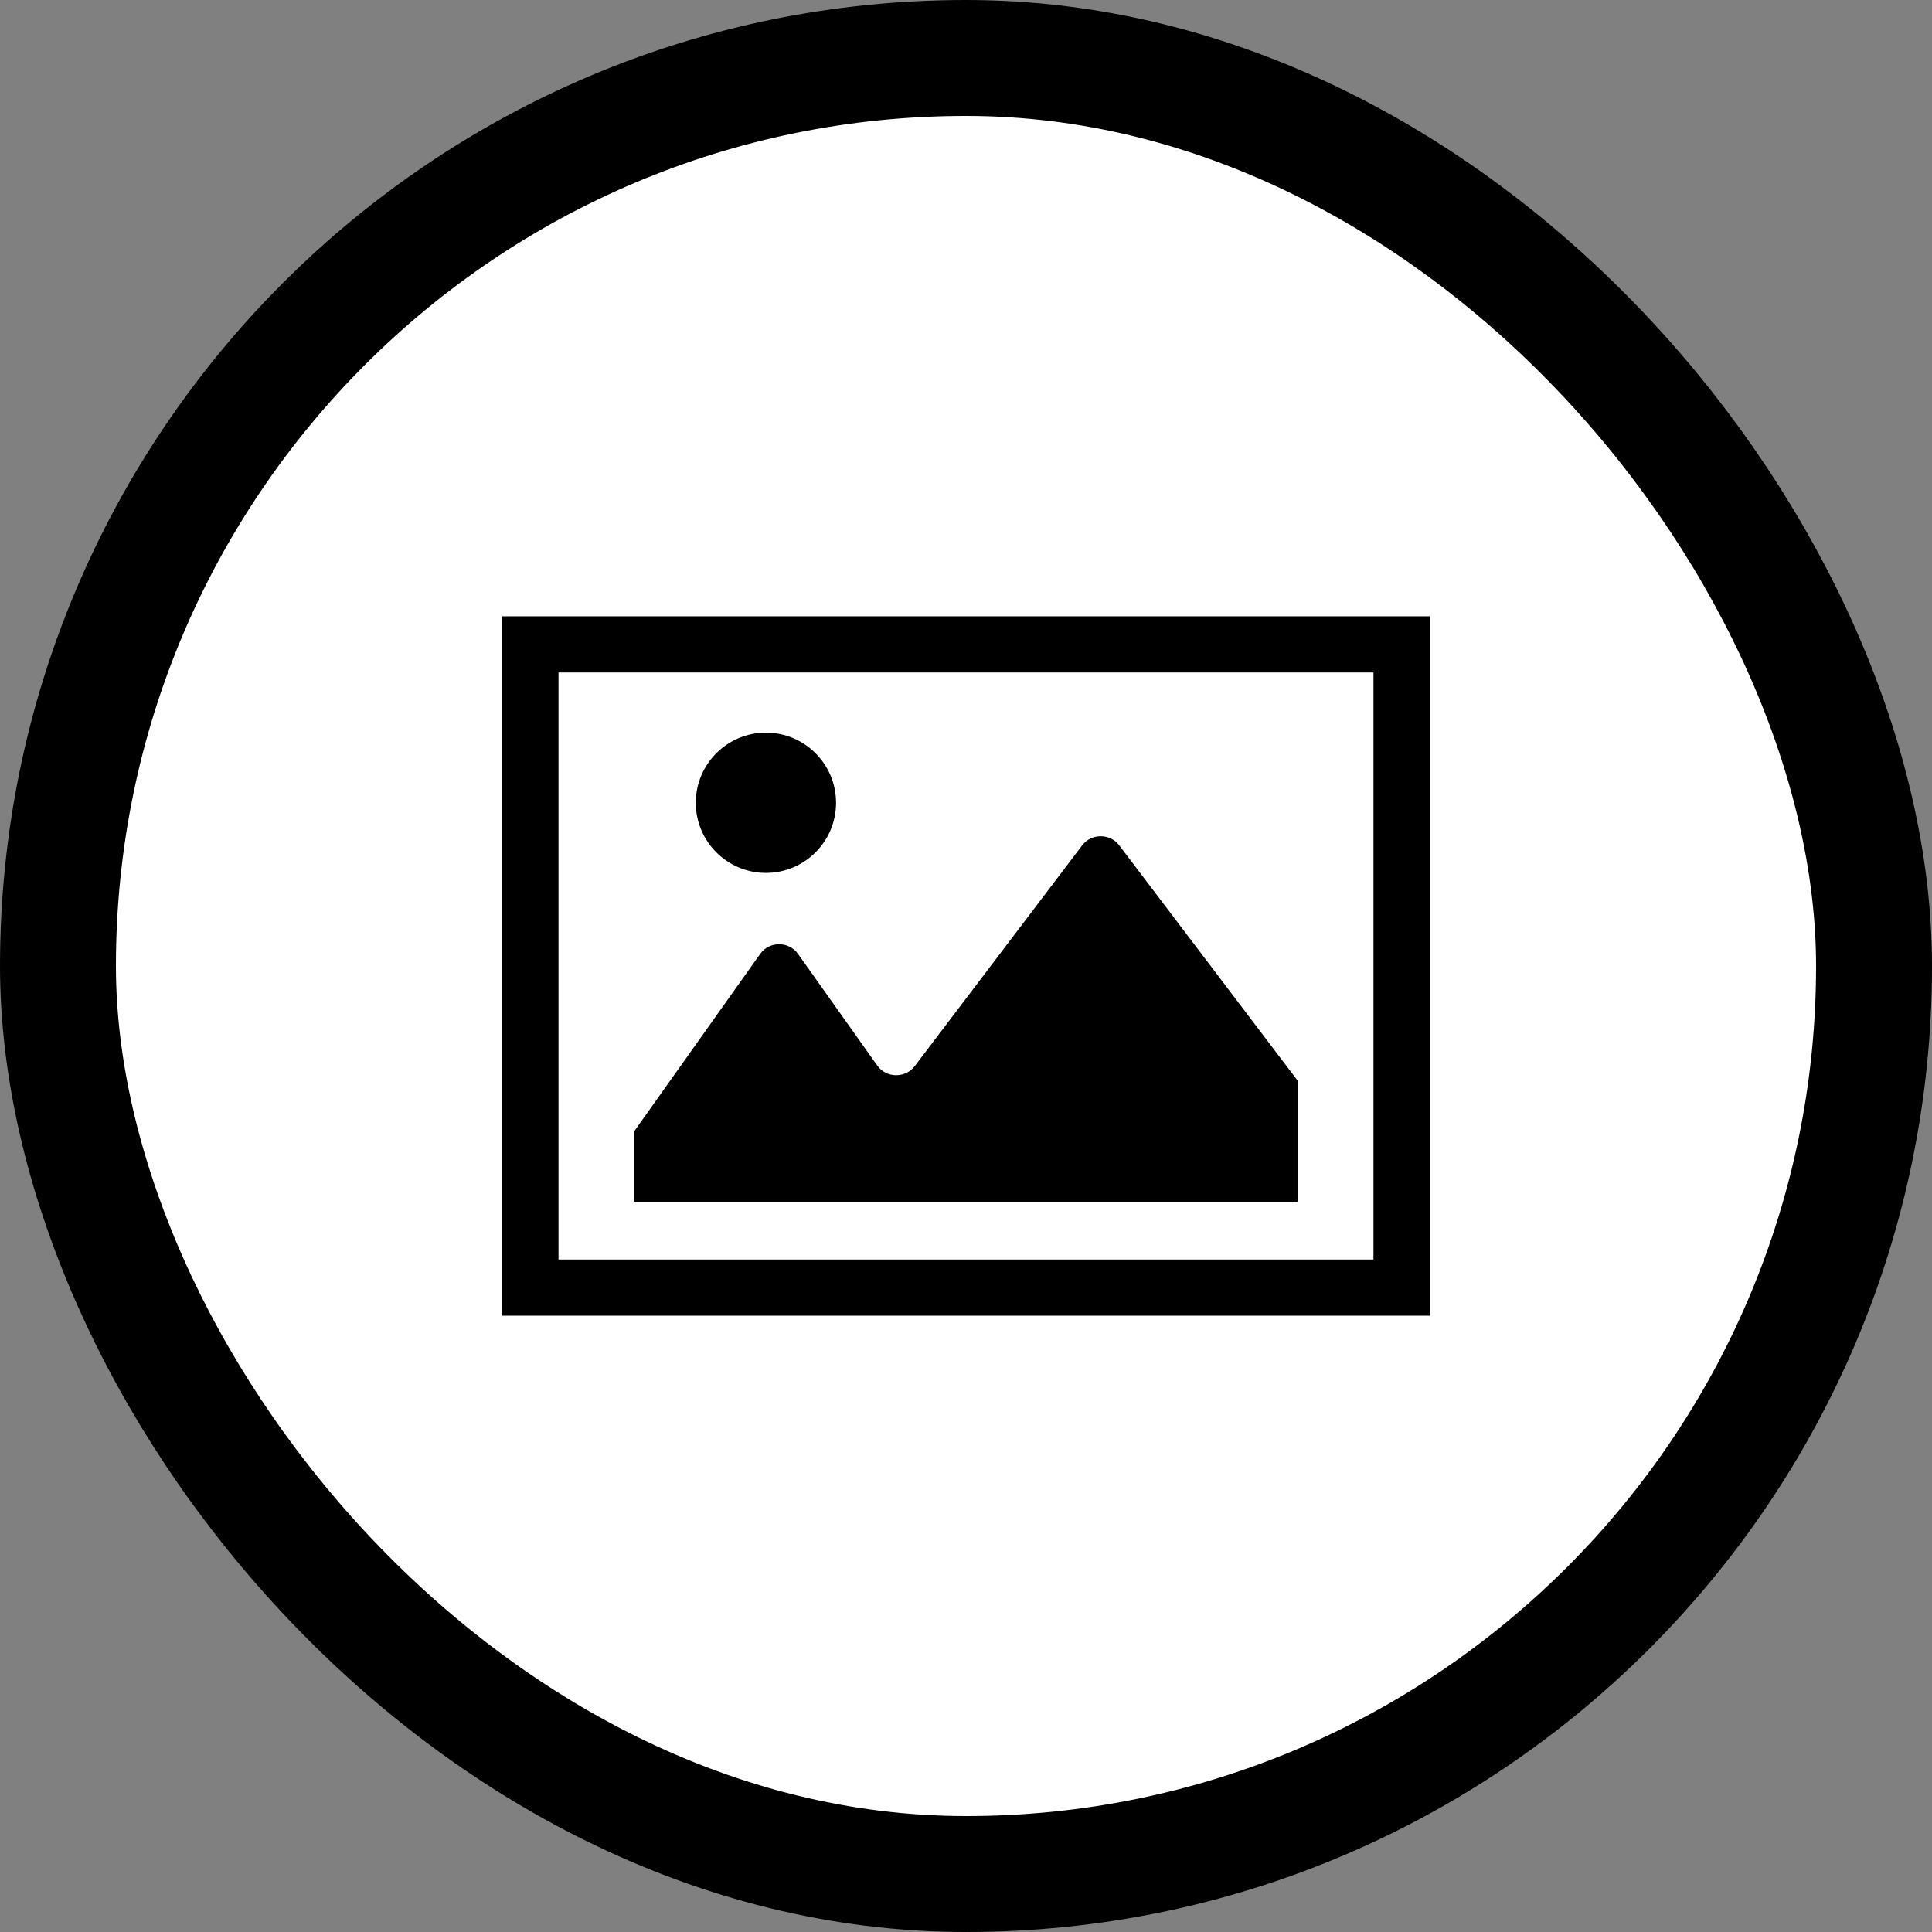 <svg width="50" height="50" viewBox="0 0 50 50" fill="none" xmlns="http://www.w3.org/2000/svg">
<rect x="0" y="0" width="50" height="50" fill="#808080" stroke="none"/>
<rect x="1.5" y="1.5" width="47" height="47" rx="23.5" fill="white" stroke="black" stroke-width="3"/>
<path d="M13 15.95V34.05H37V15.95H13ZM14.454 32.596V17.404H35.545V32.596H14.454Z" fill="black"/>
<path d="M28.007 21.877L23.672 27.593C23.429 27.91 22.935 27.903 22.705 27.578L20.652 24.686C20.416 24.354 19.91 24.354 19.674 24.686L16.42 29.268V31.105H33.58V27.964L28.965 21.877C28.726 21.564 28.245 21.564 28.007 21.877Z" fill="black"/>
<path d="M19.822 22.591C20.824 22.591 21.637 21.778 21.637 20.776C21.637 19.774 20.824 18.961 19.822 18.961C18.82 18.961 18.007 19.774 18.007 20.776C18.007 21.778 18.82 22.591 19.822 22.591Z" fill="black"/>
</svg>
